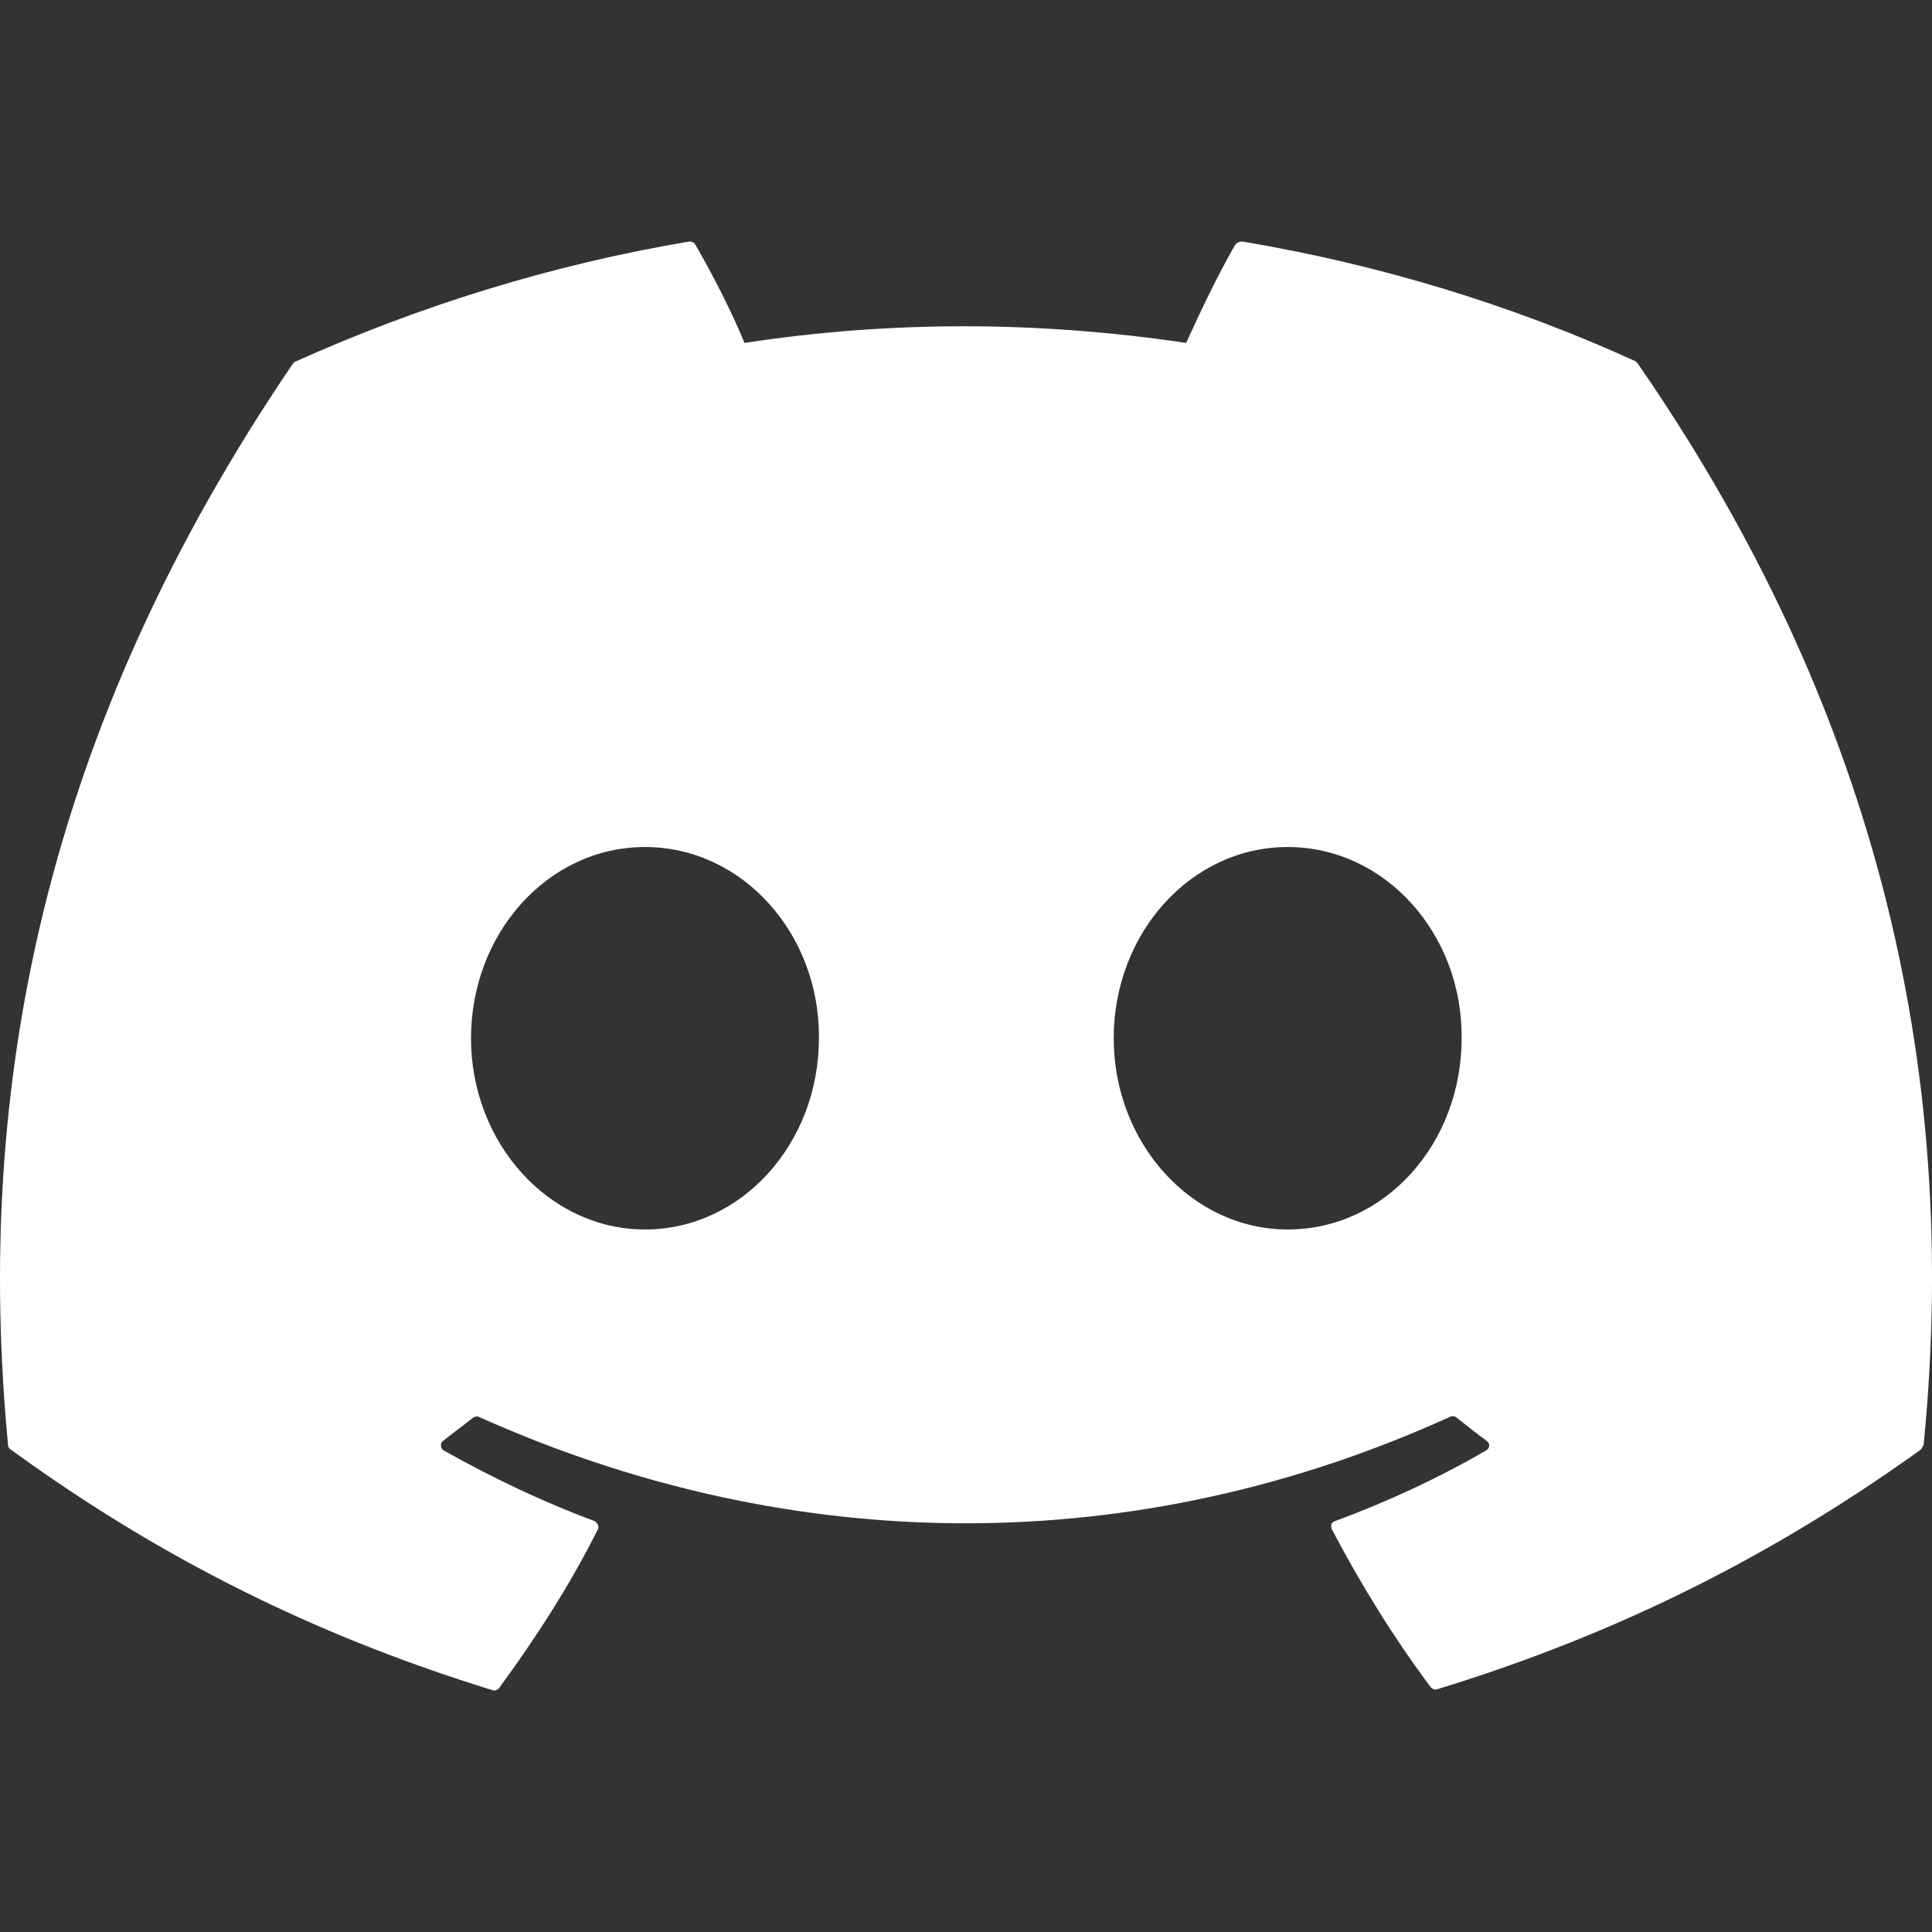 <svg width="24" height="24" viewBox="0 0 24 24" fill="none" xmlns="http://www.w3.org/2000/svg">
    <rect x="0" y="0" width="24" height="24" fill="#333333" stroke="none"/>
    <path d="M20.318 4.488C18.793 3.792 17.148 3.288 15.431 3C15.396 3 15.371 3.012 15.347 3.036C15.131 3.408 14.903 3.888 14.735 4.26C12.886 3.984 11.049 3.984 9.248 4.26C9.092 3.876 8.852 3.408 8.636 3.036C8.624 3.012 8.588 3 8.564 3C6.847 3.288 5.202 3.804 3.678 4.488C3.666 4.488 3.654 4.5 3.642 4.512C0.532 9.082 -0.32 13.545 0.1 17.948C0.1 17.972 0.112 17.996 0.136 18.008C2.177 19.496 4.17 20.395 6.115 20.995C6.151 21.007 6.175 20.995 6.199 20.971C6.655 20.348 7.075 19.7 7.424 19.004C7.448 18.968 7.424 18.92 7.388 18.896C6.739 18.656 6.115 18.356 5.515 18.02C5.467 17.996 5.467 17.924 5.503 17.9C5.623 17.804 5.755 17.708 5.875 17.612C5.899 17.6 5.923 17.588 5.947 17.6C9.873 19.364 14.135 19.364 18.013 17.6C18.037 17.588 18.073 17.588 18.097 17.612C18.217 17.708 18.337 17.804 18.469 17.9C18.517 17.936 18.505 17.996 18.457 18.02C17.857 18.368 17.232 18.656 16.584 18.896C16.536 18.908 16.524 18.956 16.548 19.004C16.908 19.688 17.316 20.348 17.773 20.959C17.797 20.983 17.821 20.995 17.857 20.983C19.814 20.384 21.807 19.484 23.86 18.008C23.872 17.996 23.884 17.972 23.896 17.948C24.4 12.849 23.055 8.435 20.342 4.512C20.342 4.512 20.33 4.5 20.318 4.488ZM8.012 15.273C6.823 15.273 5.851 14.205 5.851 12.897C5.851 11.59 6.811 10.522 8.012 10.522C9.224 10.522 10.185 11.602 10.173 12.897C10.173 14.205 9.212 15.273 8.012 15.273ZM15.996 15.273C14.807 15.273 13.835 14.205 13.835 12.897C13.835 11.59 14.795 10.522 15.996 10.522C17.208 10.522 18.169 11.602 18.157 12.897C18.157 14.205 17.208 15.273 15.996 15.273Z" fill="white"/>
</svg>